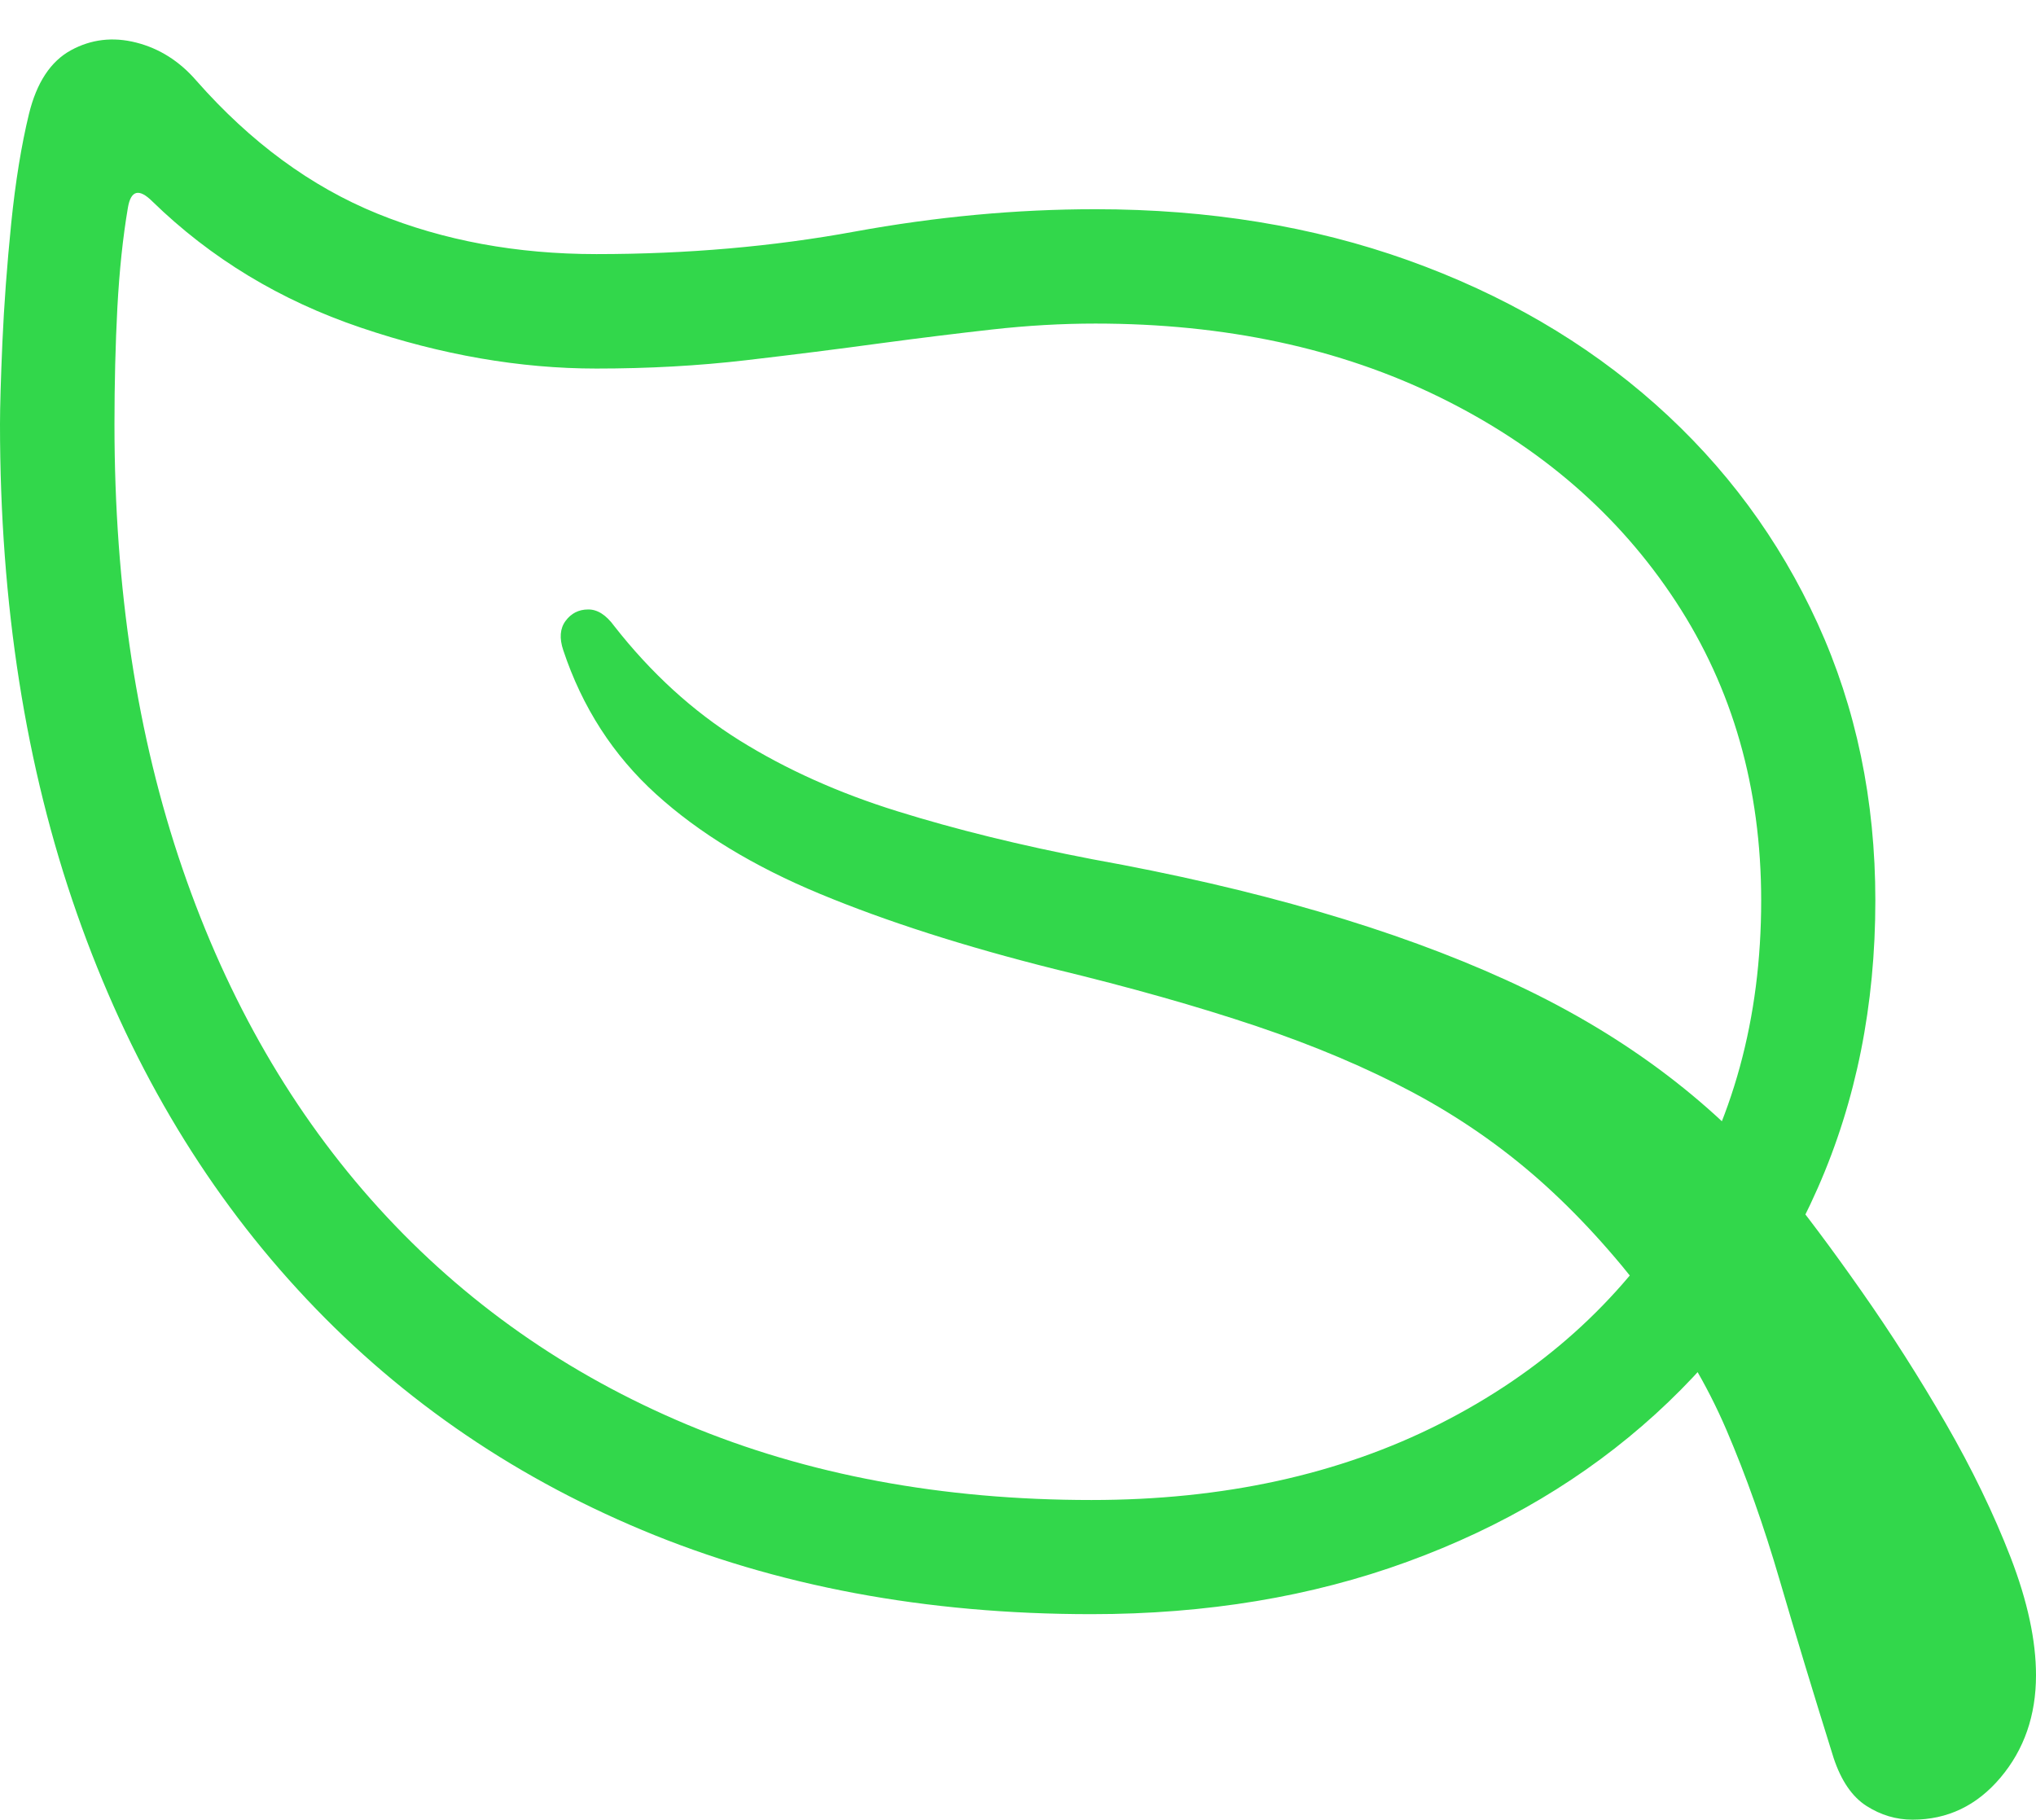 <svg width="20.366" height="18.204">
       <g>
              <rect height="18.204" opacity="0" width="20.366" x="0" y="0" />
              <path d="M0 4.244Q0 6.945 0.769 9.138Q1.538 11.331 2.976 12.898Q4.413 14.466 6.424 15.307Q8.434 16.148 10.918 16.148Q12.642 16.148 14.077 15.624Q15.511 15.101 16.559 14.147Q17.607 13.193 18.183 11.885Q18.759 10.578 18.759 9.009Q18.759 7.503 18.182 6.238Q17.604 4.972 16.558 4.043Q15.511 3.114 14.083 2.603Q12.655 2.093 10.957 2.093Q9.774 2.093 8.548 2.317Q7.322 2.542 5.966 2.542Q4.77 2.542 3.774 2.137Q2.779 1.732 1.965 0.808Q1.712 0.515 1.363 0.426Q1.013 0.337 0.709 0.503Q0.405 0.67 0.29 1.139Q0.176 1.608 0.112 2.235Q0.049 2.862 0.024 3.423Q0 3.983 0 4.244ZM1.145 4.244Q1.145 3.631 1.174 3.077Q1.204 2.522 1.279 2.08Q1.323 1.815 1.524 2.015Q2.402 2.87 3.61 3.278Q4.818 3.687 5.966 3.687Q6.748 3.687 7.46 3.604Q8.172 3.521 8.816 3.433Q9.399 3.355 9.926 3.296Q10.452 3.237 10.957 3.237Q12.903 3.237 14.406 3.976Q15.909 4.715 16.763 6.018Q17.617 7.32 17.617 9.009Q17.617 10.777 16.764 12.128Q15.912 13.479 14.404 14.243Q12.896 15.006 10.918 15.006Q8.677 15.006 6.874 14.252Q5.072 13.497 3.789 12.086Q2.507 10.675 1.826 8.692Q1.145 6.709 1.145 4.244ZM5.634 6.504Q5.919 7.361 6.563 7.945Q7.208 8.53 8.204 8.943Q9.199 9.356 10.548 9.694Q11.685 9.969 12.566 10.265Q13.445 10.561 14.135 10.93Q14.825 11.299 15.396 11.803Q15.966 12.307 16.495 13.005Q16.975 13.618 17.27 14.306Q17.564 14.993 17.8 15.801Q18.036 16.609 18.342 17.588Q18.456 17.93 18.671 18.067Q18.886 18.204 19.131 18.204Q19.656 18.204 20.011 17.783Q20.366 17.362 20.366 16.759Q20.366 16.239 20.113 15.582Q19.859 14.925 19.461 14.235Q19.062 13.546 18.619 12.915Q18.177 12.284 17.805 11.827Q16.746 10.569 15.066 9.804Q13.387 9.039 10.928 8.596Q9.852 8.389 8.974 8.115Q8.096 7.842 7.396 7.406Q6.697 6.969 6.145 6.264Q6.022 6.095 5.882 6.097Q5.741 6.098 5.657 6.212Q5.574 6.325 5.634 6.504Z"
                     fill="#32d74b" />
       </g>
</svg>